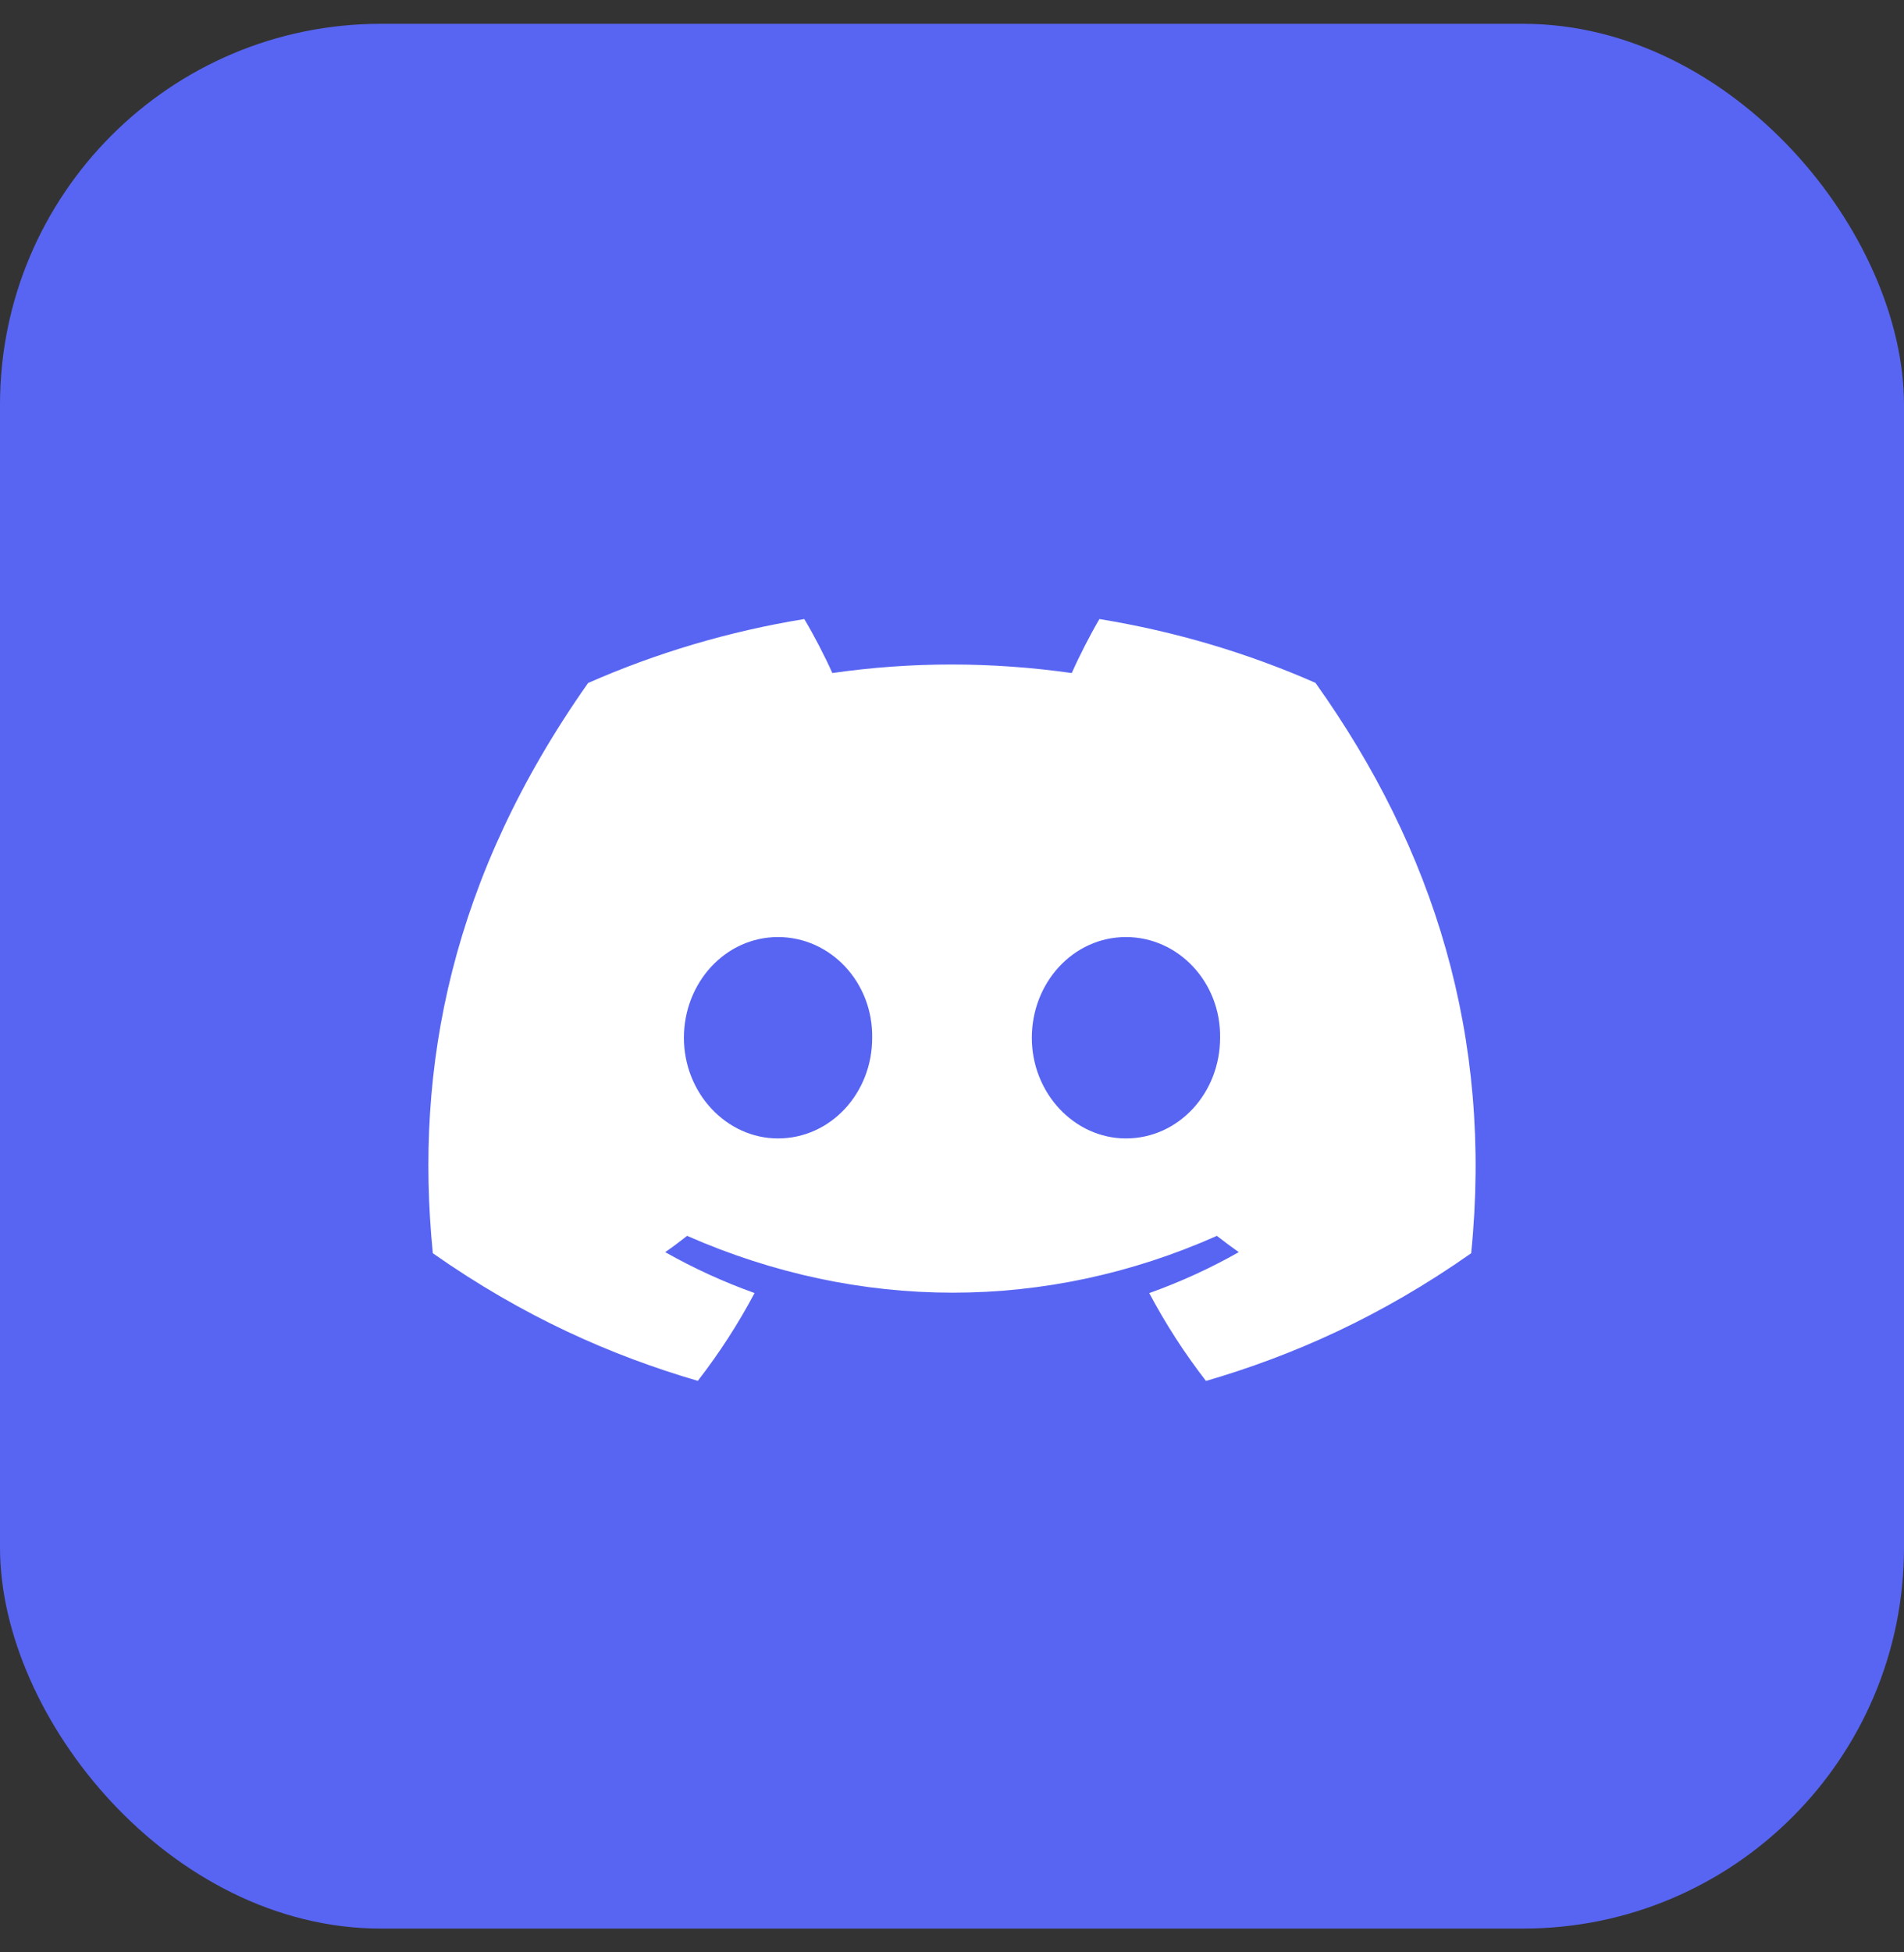 <svg width="40" height="41" viewBox="0 0 40 41" fill="none" xmlns="http://www.w3.org/2000/svg">
<rect x="0" y="0" width="40" height="41" fill="#333333" stroke="none"/>
<rect y="0.5" width="40" height="40" rx="8" fill="#5865F2"/>
<path d="M6 16.6C6 13.24 6 11.559 6.654 10.276C7.229 9.147 8.147 8.229 9.276 7.654C10.559 7 12.24 7 15.6 7H24.4C27.76 7 29.441 7 30.724 7.654C31.853 8.229 32.771 9.147 33.346 10.276C34 11.559 34 13.24 34 16.6V25.4C34 28.76 34 30.441 33.346 31.724C32.771 32.853 31.853 33.771 30.724 34.346C29.441 35 27.76 35 24.4 35H15.6C12.24 35 10.559 35 9.276 34.346C8.147 33.771 7.229 32.853 6.654 31.724C6 30.441 6 28.76 6 25.4V16.6Z" fill="#5865F2"/>
<path d="M27.636 14.34C26.212 13.714 24.689 13.259 23.097 13C22.902 13.332 22.673 13.779 22.516 14.134C20.824 13.895 19.147 13.895 17.486 14.134C17.328 13.779 17.095 13.332 16.897 13C15.304 13.259 13.779 13.716 12.355 14.343C9.483 18.421 8.704 22.398 9.093 26.318C10.999 27.655 12.845 28.467 14.66 28.998C15.108 28.419 15.508 27.803 15.852 27.154C15.196 26.919 14.568 26.631 13.975 26.295C14.132 26.186 14.286 26.071 14.435 25.953C18.055 27.544 21.988 27.544 25.565 25.953C25.715 26.071 25.869 26.186 26.025 26.295C25.43 26.632 24.8 26.921 24.144 27.155C24.488 27.803 24.887 28.421 25.336 29C27.153 28.469 29.001 27.657 30.907 26.318C31.363 21.774 30.126 17.834 27.636 14.34ZM16.345 23.907C15.259 23.907 14.368 22.954 14.368 21.794C14.368 20.633 15.24 19.678 16.345 19.678C17.451 19.678 18.342 20.631 18.323 21.794C18.325 22.954 17.451 23.907 16.345 23.907ZM23.654 23.907C22.568 23.907 21.677 22.954 21.677 21.794C21.677 20.633 22.549 19.678 23.654 19.678C24.76 19.678 25.651 20.631 25.632 21.794C25.632 22.954 24.76 23.907 23.654 23.907Z" fill="white"/>
</svg>

